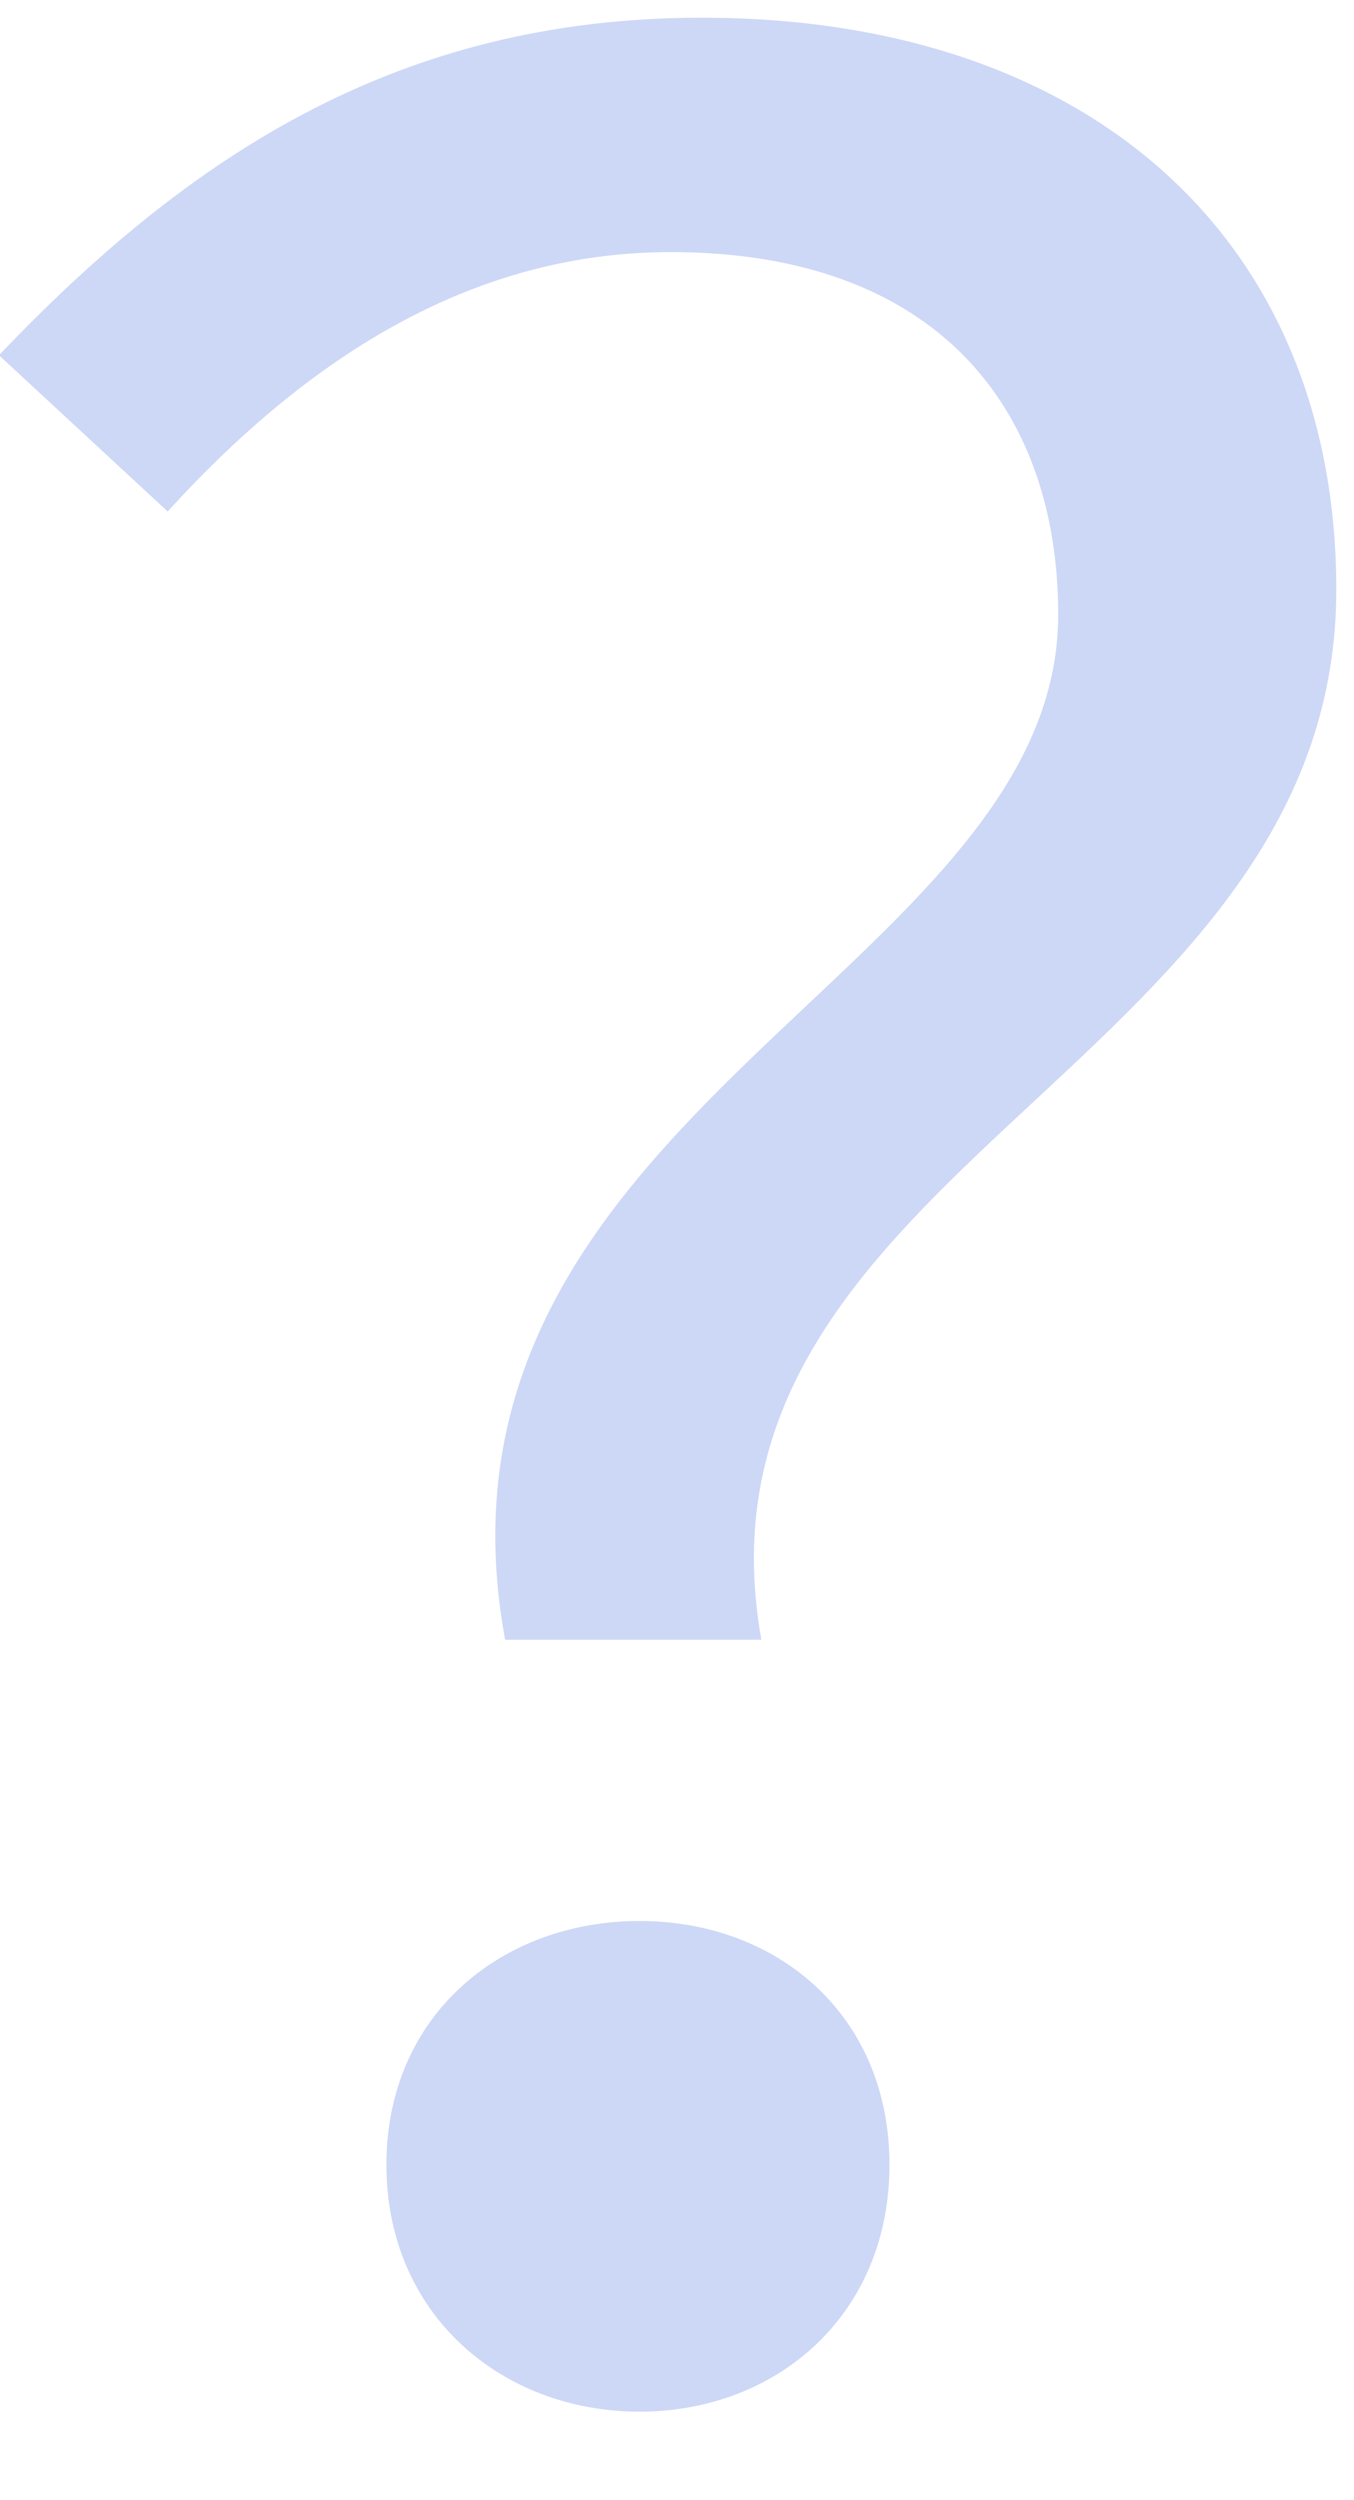 <?xml version="1.0" encoding="UTF-8"?>
<svg width="13px" height="24px" viewBox="0 0 13 24" version="1.1" xmlns="http://www.w3.org/2000/svg" xmlns:xlink="http://www.w3.org/1999/xlink">
    <title>？</title>
    <g id="集团运维地图" stroke="none" stroke-width="1" fill="none" fill-rule="evenodd">
        <g id="集团运维地图备份-2" transform="translate(-1623, -902)" fill="#CDD8F7" fill-rule="nonzero">
            <g id="编组-25" transform="translate(1605, 888)">
                <path d="M25.31,29.74 C24.914,27.525 26.225,26.164 27.668,24.814 L28.063,24.446 C29.451,23.153 30.83,21.802 30.83,19.66 C30.83,16.3 28.46,14.17 24.74,14.17 C21.83,14.17 19.82,15.49 17.99,17.41 L19.61,18.91 C21.11,17.26 22.7,16.42 24.44,16.42 C26.99,16.42 28.16,17.92 28.16,19.9 C28.16,23.32 21.92,24.7 22.85,29.74 L25.31,29.74 Z M24.14,37.15 C25.46,37.15 26.54,36.22 26.54,34.78 C26.54,33.34 25.46,32.44 24.14,32.44 C22.82,32.44 21.71,33.34 21.71,34.78 C21.71,36.22 22.82,37.15 24.14,37.15 Z" id="？"></path>
            </g>
        </g>
    </g>
</svg>